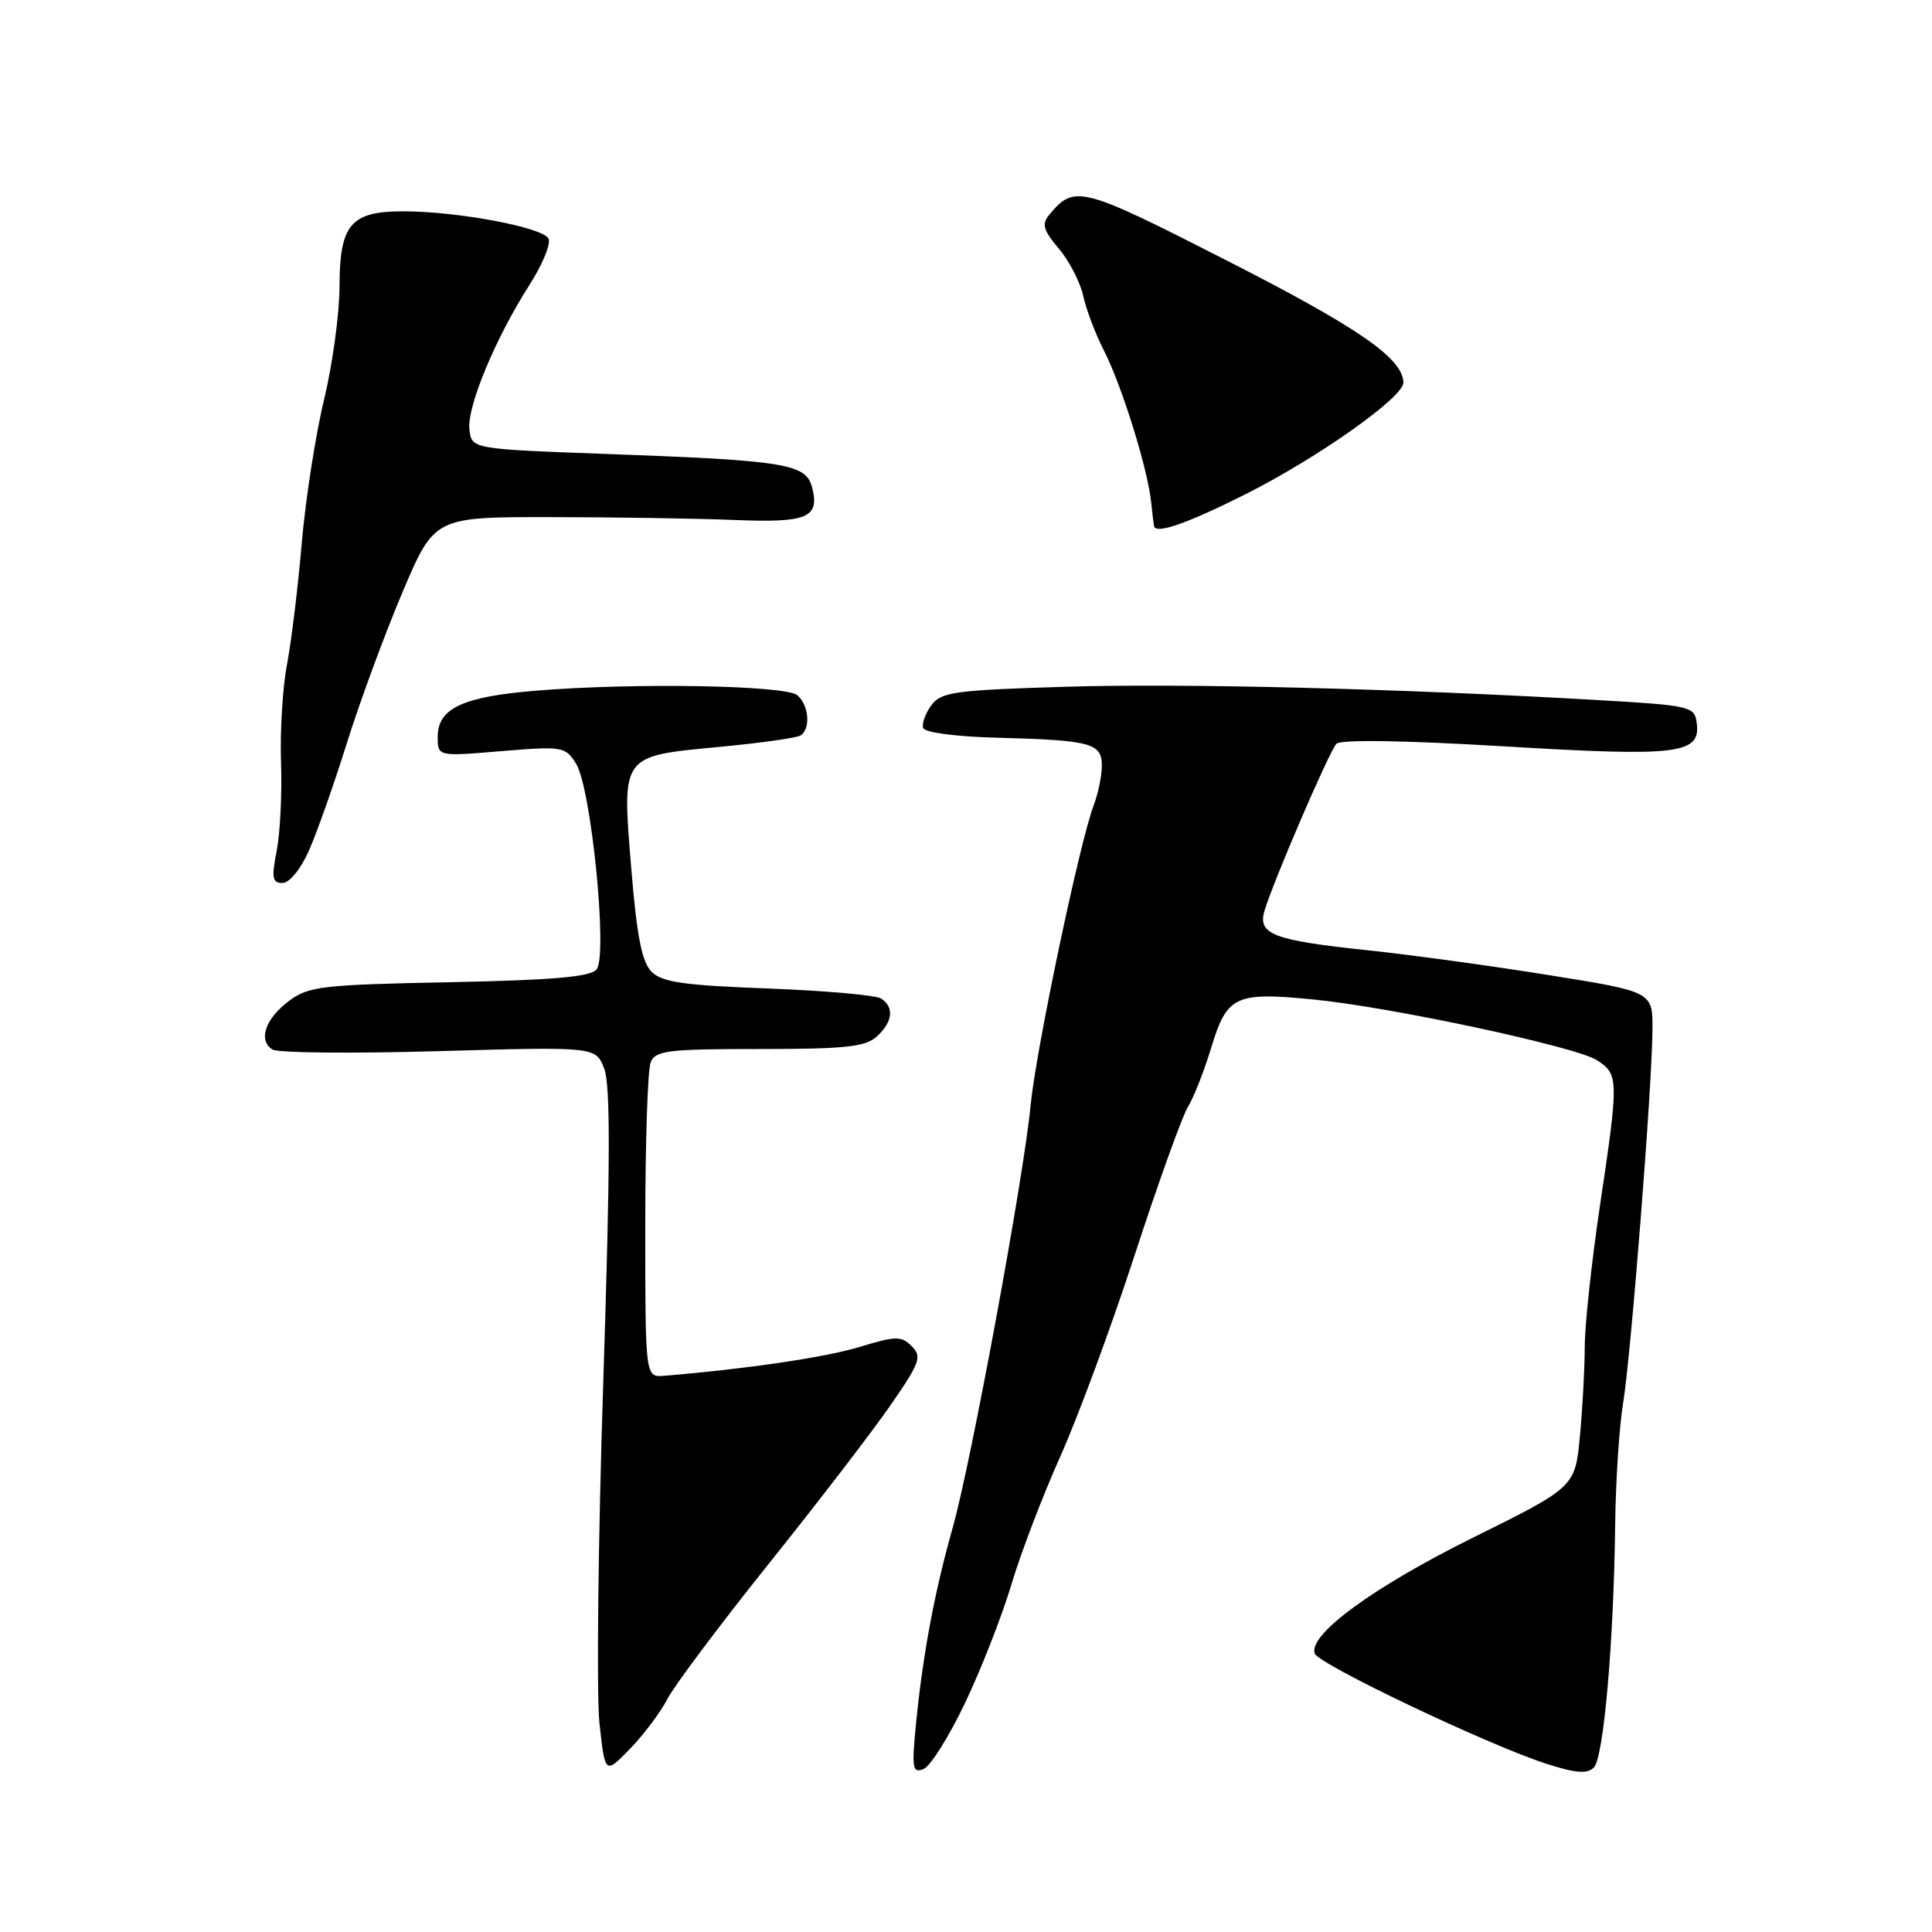 <?xml version="1.0" encoding="UTF-8" standalone="no"?>
<!DOCTYPE svg PUBLIC "-//W3C//DTD SVG 1.1//EN" "http://www.w3.org/Graphics/SVG/1.1/DTD/svg11.dtd" >
<svg xmlns="http://www.w3.org/2000/svg" xmlns:xlink="http://www.w3.org/1999/xlink" version="1.1" viewBox="0 0 256 256">
 <g >
 <path fill="currentColor"
d=" M 88.44 225.11 C 89.36 223.34 95.40 215.28 101.87 207.20 C 108.35 199.11 115.60 189.67 117.99 186.21 C 121.91 180.55 122.19 179.76 120.81 178.38 C 119.42 177.00 118.73 177.01 113.89 178.48 C 109.36 179.86 98.75 181.42 88.00 182.30 C 85.50 182.50 85.50 182.50 85.50 162.50 C 85.50 151.50 85.82 141.71 86.22 140.75 C 86.85 139.20 88.53 139.00 100.64 139.00 C 111.99 139.00 114.66 138.72 116.17 137.35 C 118.30 135.42 118.52 133.46 116.75 132.31 C 116.06 131.86 109.32 131.27 101.77 130.98 C 90.63 130.57 87.72 130.15 86.33 128.76 C 85.05 127.47 84.38 124.07 83.64 114.99 C 82.41 99.93 82.21 100.21 95.41 98.96 C 100.75 98.45 105.55 97.78 106.06 97.46 C 107.45 96.60 107.20 93.41 105.63 92.11 C 104.05 90.80 83.94 90.45 71.00 91.52 C 61.27 92.32 58.00 93.86 58.00 97.64 C 58.00 100.24 58.00 100.24 66.42 99.53 C 74.52 98.86 74.90 98.92 76.32 101.17 C 78.34 104.36 80.56 126.62 79.05 128.45 C 78.21 129.45 73.31 129.87 59.53 130.15 C 42.72 130.48 40.89 130.69 38.32 132.61 C 35.14 134.98 34.16 137.86 36.11 139.07 C 36.83 139.52 46.76 139.61 58.18 139.28 C 78.93 138.69 78.93 138.69 80.06 141.59 C 80.90 143.76 80.87 154.33 79.94 183.00 C 79.25 204.18 79.03 224.57 79.43 228.31 C 80.17 235.13 80.17 235.13 83.48 231.73 C 85.29 229.86 87.53 226.88 88.44 225.11 Z  M 127.91 225.58 C 130.05 221.07 132.80 214.03 134.02 209.94 C 135.24 205.85 138.15 198.22 140.49 193.00 C 142.83 187.78 147.29 175.71 150.39 166.18 C 153.50 156.65 156.66 147.88 157.40 146.68 C 158.15 145.48 159.56 141.91 160.52 138.73 C 162.60 131.93 163.70 131.42 174.07 132.44 C 184.42 133.46 208.90 138.71 211.62 140.49 C 214.50 142.37 214.51 142.98 211.99 159.84 C 210.90 167.18 210.00 175.50 209.99 178.34 C 209.99 181.18 209.70 186.55 209.35 190.27 C 208.71 197.04 208.71 197.04 195.13 203.77 C 181.96 210.30 173.36 216.59 174.20 219.09 C 174.66 220.49 196.99 231.13 204.76 233.66 C 208.76 234.96 210.31 235.09 211.19 234.21 C 212.49 232.91 213.82 217.78 214.02 202.00 C 214.09 196.22 214.56 189.03 215.06 186.00 C 216.10 179.74 218.91 144.07 218.96 136.46 C 219.00 131.41 219.00 131.41 205.25 129.21 C 197.69 127.99 186.78 126.50 181.00 125.89 C 168.70 124.59 166.63 123.79 167.55 120.69 C 168.69 116.84 176.14 99.53 177.08 98.56 C 177.64 97.97 186.04 98.10 199.39 98.90 C 222.60 100.29 225.42 99.93 224.81 95.68 C 224.52 93.62 223.83 93.46 212.00 92.78 C 185.47 91.24 156.83 90.52 141.17 91.00 C 126.43 91.45 124.70 91.69 123.40 93.46 C 122.62 94.54 122.13 95.89 122.32 96.46 C 122.52 97.06 126.67 97.61 132.08 97.75 C 144.55 98.08 146.00 98.46 146.00 101.45 C 146.00 102.78 145.52 105.14 144.93 106.68 C 143.06 111.56 137.26 139.19 136.56 146.47 C 135.66 155.99 128.65 193.95 126.21 202.53 C 123.85 210.88 122.30 219.11 121.39 228.27 C 120.79 234.30 120.90 234.98 122.36 234.41 C 123.27 234.07 125.76 230.09 127.91 225.58 Z  M 40.92 112.75 C 41.96 110.41 44.23 104.00 45.95 98.50 C 47.67 93.00 50.99 84.00 53.32 78.50 C 57.56 68.50 57.56 68.50 73.03 68.52 C 81.54 68.53 92.47 68.70 97.32 68.90 C 106.96 69.29 108.62 68.61 107.62 64.63 C 106.82 61.45 104.22 61.02 80.34 60.15 C 62.50 59.50 62.50 59.50 62.20 56.90 C 61.85 53.92 65.67 44.75 70.16 37.75 C 71.84 35.13 72.98 32.39 72.70 31.66 C 72.12 30.16 60.72 28.00 53.39 28.00 C 46.49 28.00 45.00 29.76 44.99 37.90 C 44.99 41.53 44.06 48.33 42.93 53.00 C 41.80 57.67 40.48 66.22 39.98 72.00 C 39.49 77.78 38.61 84.99 38.03 88.04 C 37.45 91.08 37.09 96.93 37.24 101.04 C 37.38 105.14 37.12 110.41 36.66 112.75 C 35.96 116.33 36.08 117.00 37.43 117.00 C 38.34 117.00 39.83 115.19 40.92 112.75 Z  M 165.03 65.49 C 174.65 60.65 186.02 52.61 185.96 50.68 C 185.87 47.47 179.99 43.41 162.69 34.59 C 143.23 24.66 142.37 24.44 139.06 28.43 C 138.00 29.70 138.21 30.46 140.31 32.96 C 141.70 34.60 143.15 37.43 143.54 39.23 C 143.93 41.03 145.17 44.30 146.30 46.50 C 148.63 51.06 152.06 62.04 152.53 66.50 C 152.70 68.15 152.88 69.61 152.92 69.75 C 153.24 70.79 157.35 69.34 165.03 65.49 Z "/>
</g>
</svg>
